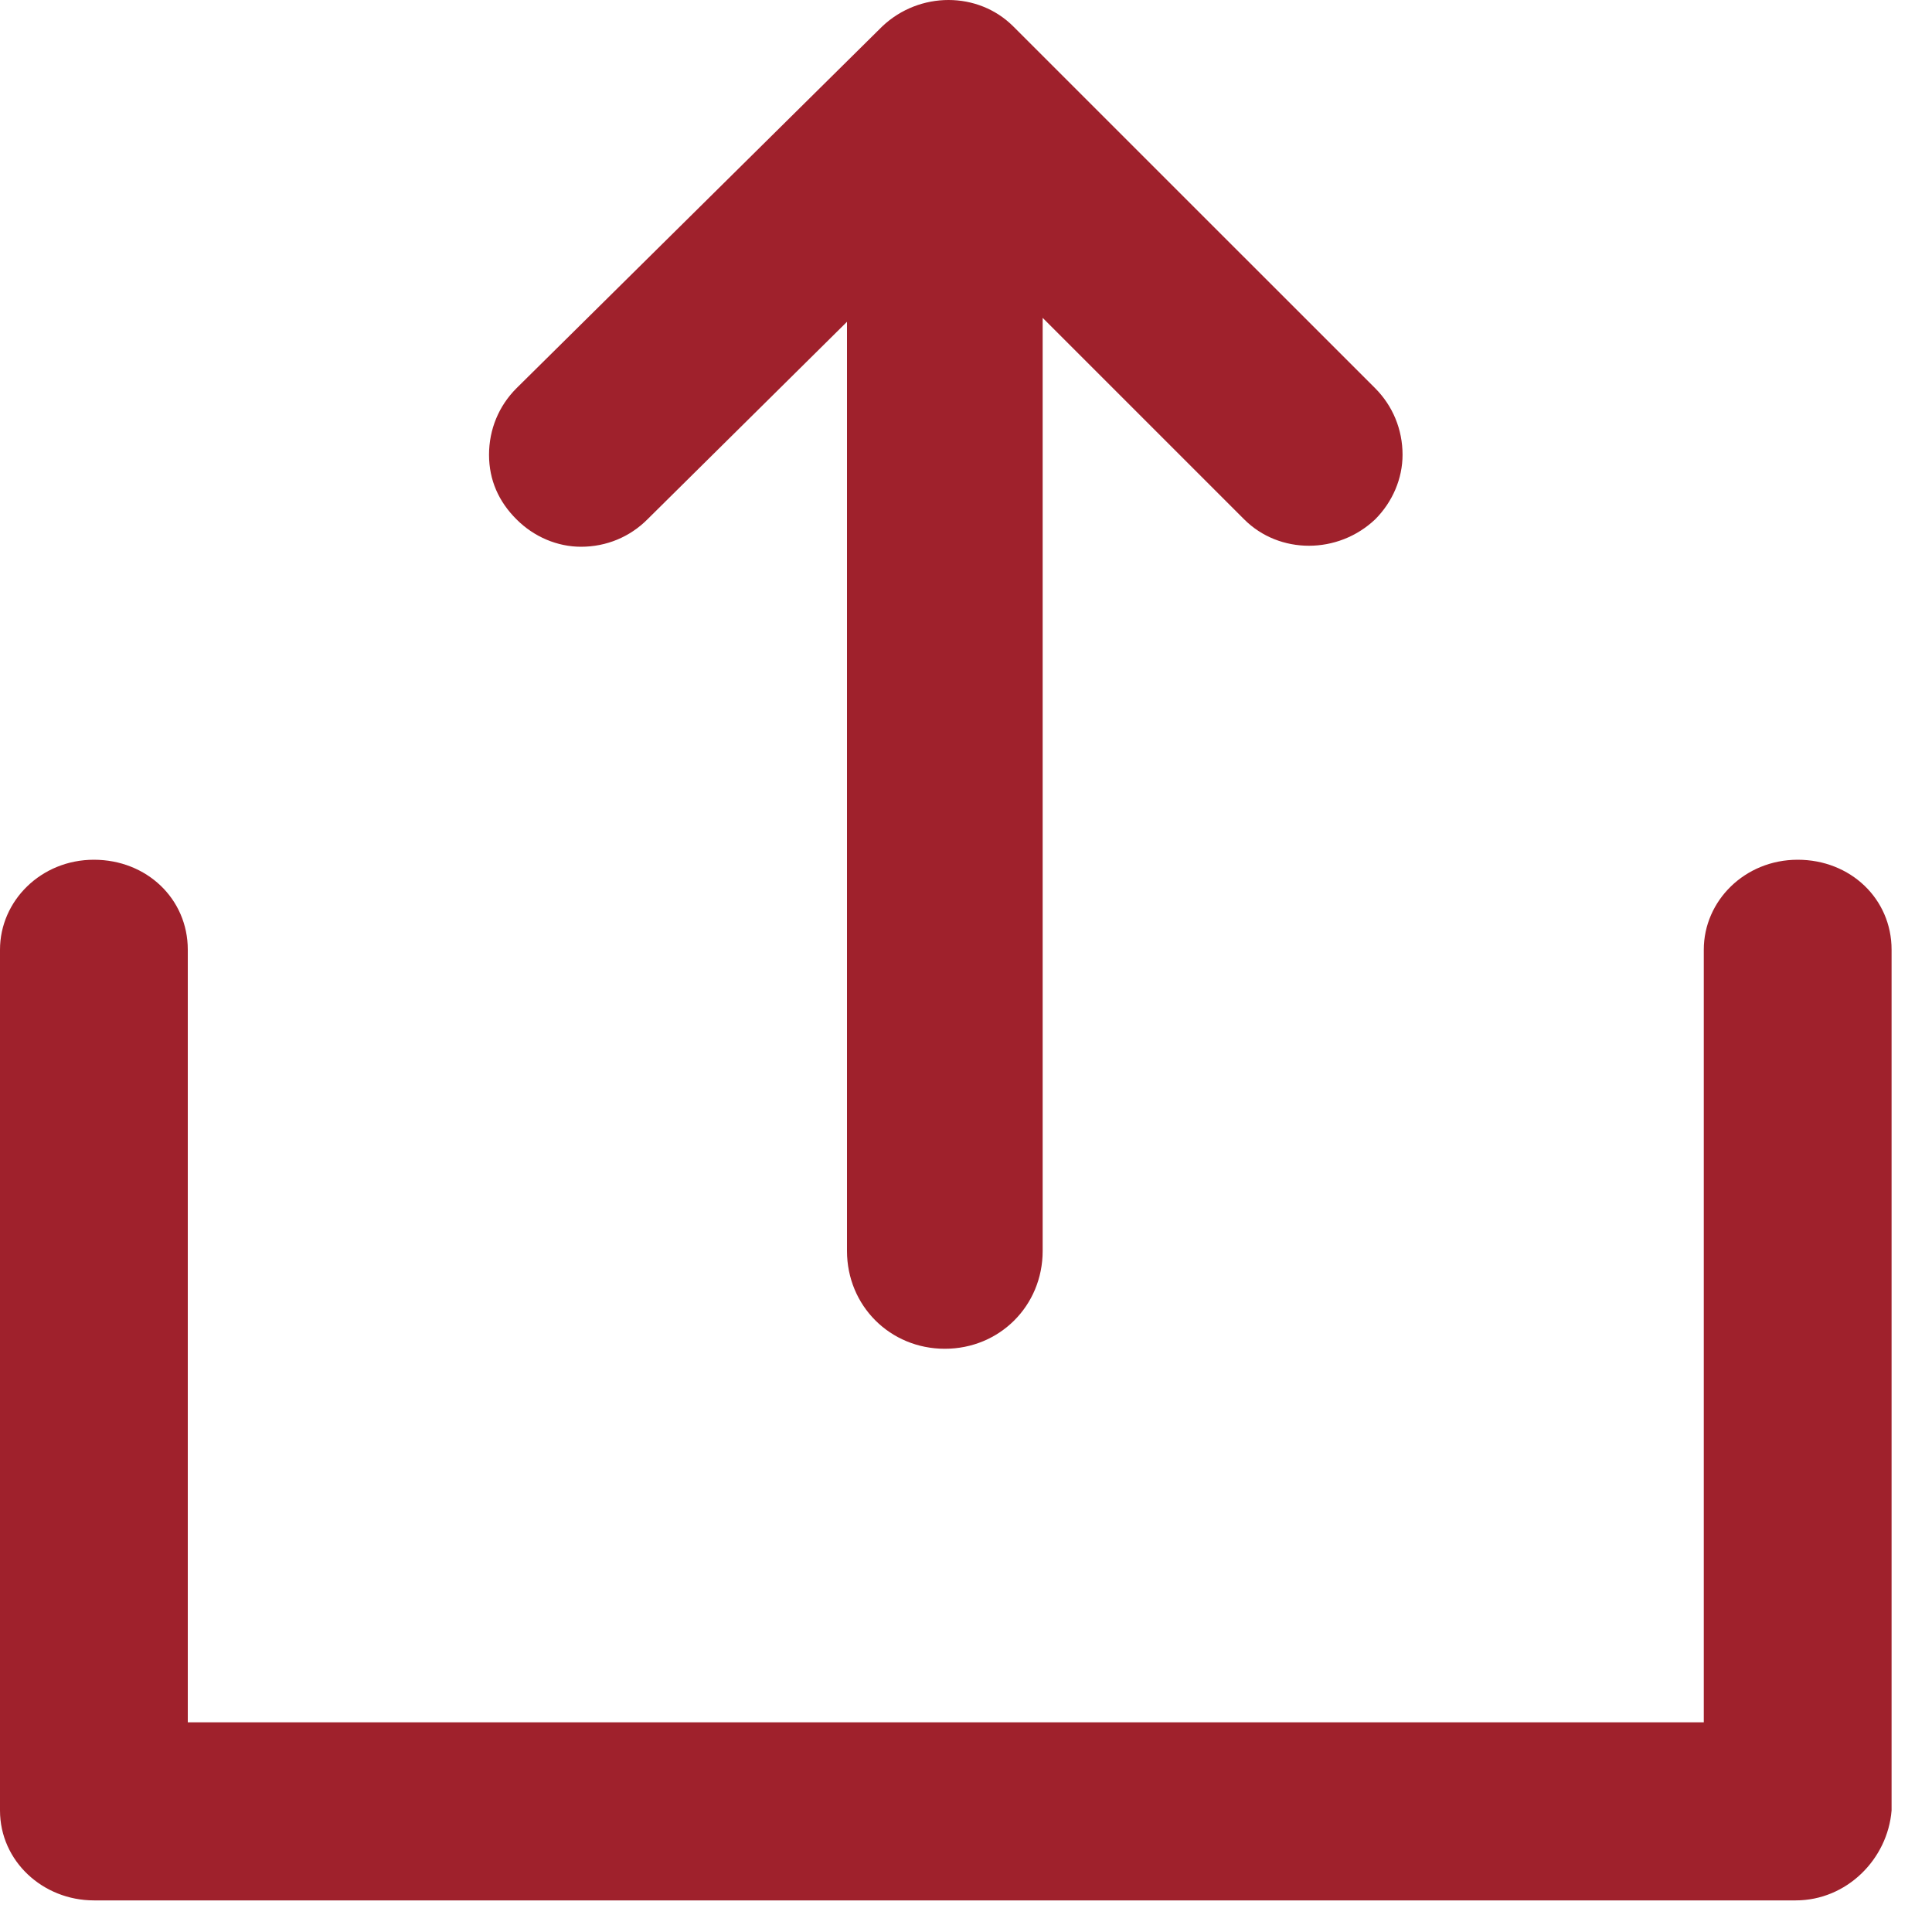 <svg width="25" height="25" viewBox="0 0 25 25" fill="none" xmlns="http://www.w3.org/2000/svg">
<path d="M23.237 24.591H1.215C0.557 24.591 0 24.085 0 23.427V12.289C0 11.656 0.532 11.125 1.215 11.125C1.898 11.125 2.43 11.631 2.43 12.289V22.287H22.047V12.289C22.047 11.656 22.578 11.125 23.262 11.125C23.945 11.125 24.477 11.631 24.477 12.289V23.427C24.426 24.059 23.895 24.591 23.237 24.591Z" fill="#9F212C"/>
<path d="M17.795 5.024L13.112 0.342C12.656 -0.114 11.897 -0.114 11.416 0.342L6.683 5.024C6.455 5.252 6.328 5.556 6.328 5.885C6.328 6.214 6.455 6.493 6.683 6.72C6.91 6.948 7.214 7.075 7.518 7.075C7.847 7.075 8.151 6.948 8.378 6.72L10.96 4.164V16.187C10.96 16.896 11.517 17.453 12.226 17.453C12.935 17.453 13.492 16.896 13.492 16.187V4.113L16.099 6.72C16.554 7.176 17.314 7.176 17.795 6.72C18.022 6.493 18.149 6.189 18.149 5.885C18.149 5.556 18.022 5.252 17.795 5.024Z" fill="#9F212C"/>
</svg>
